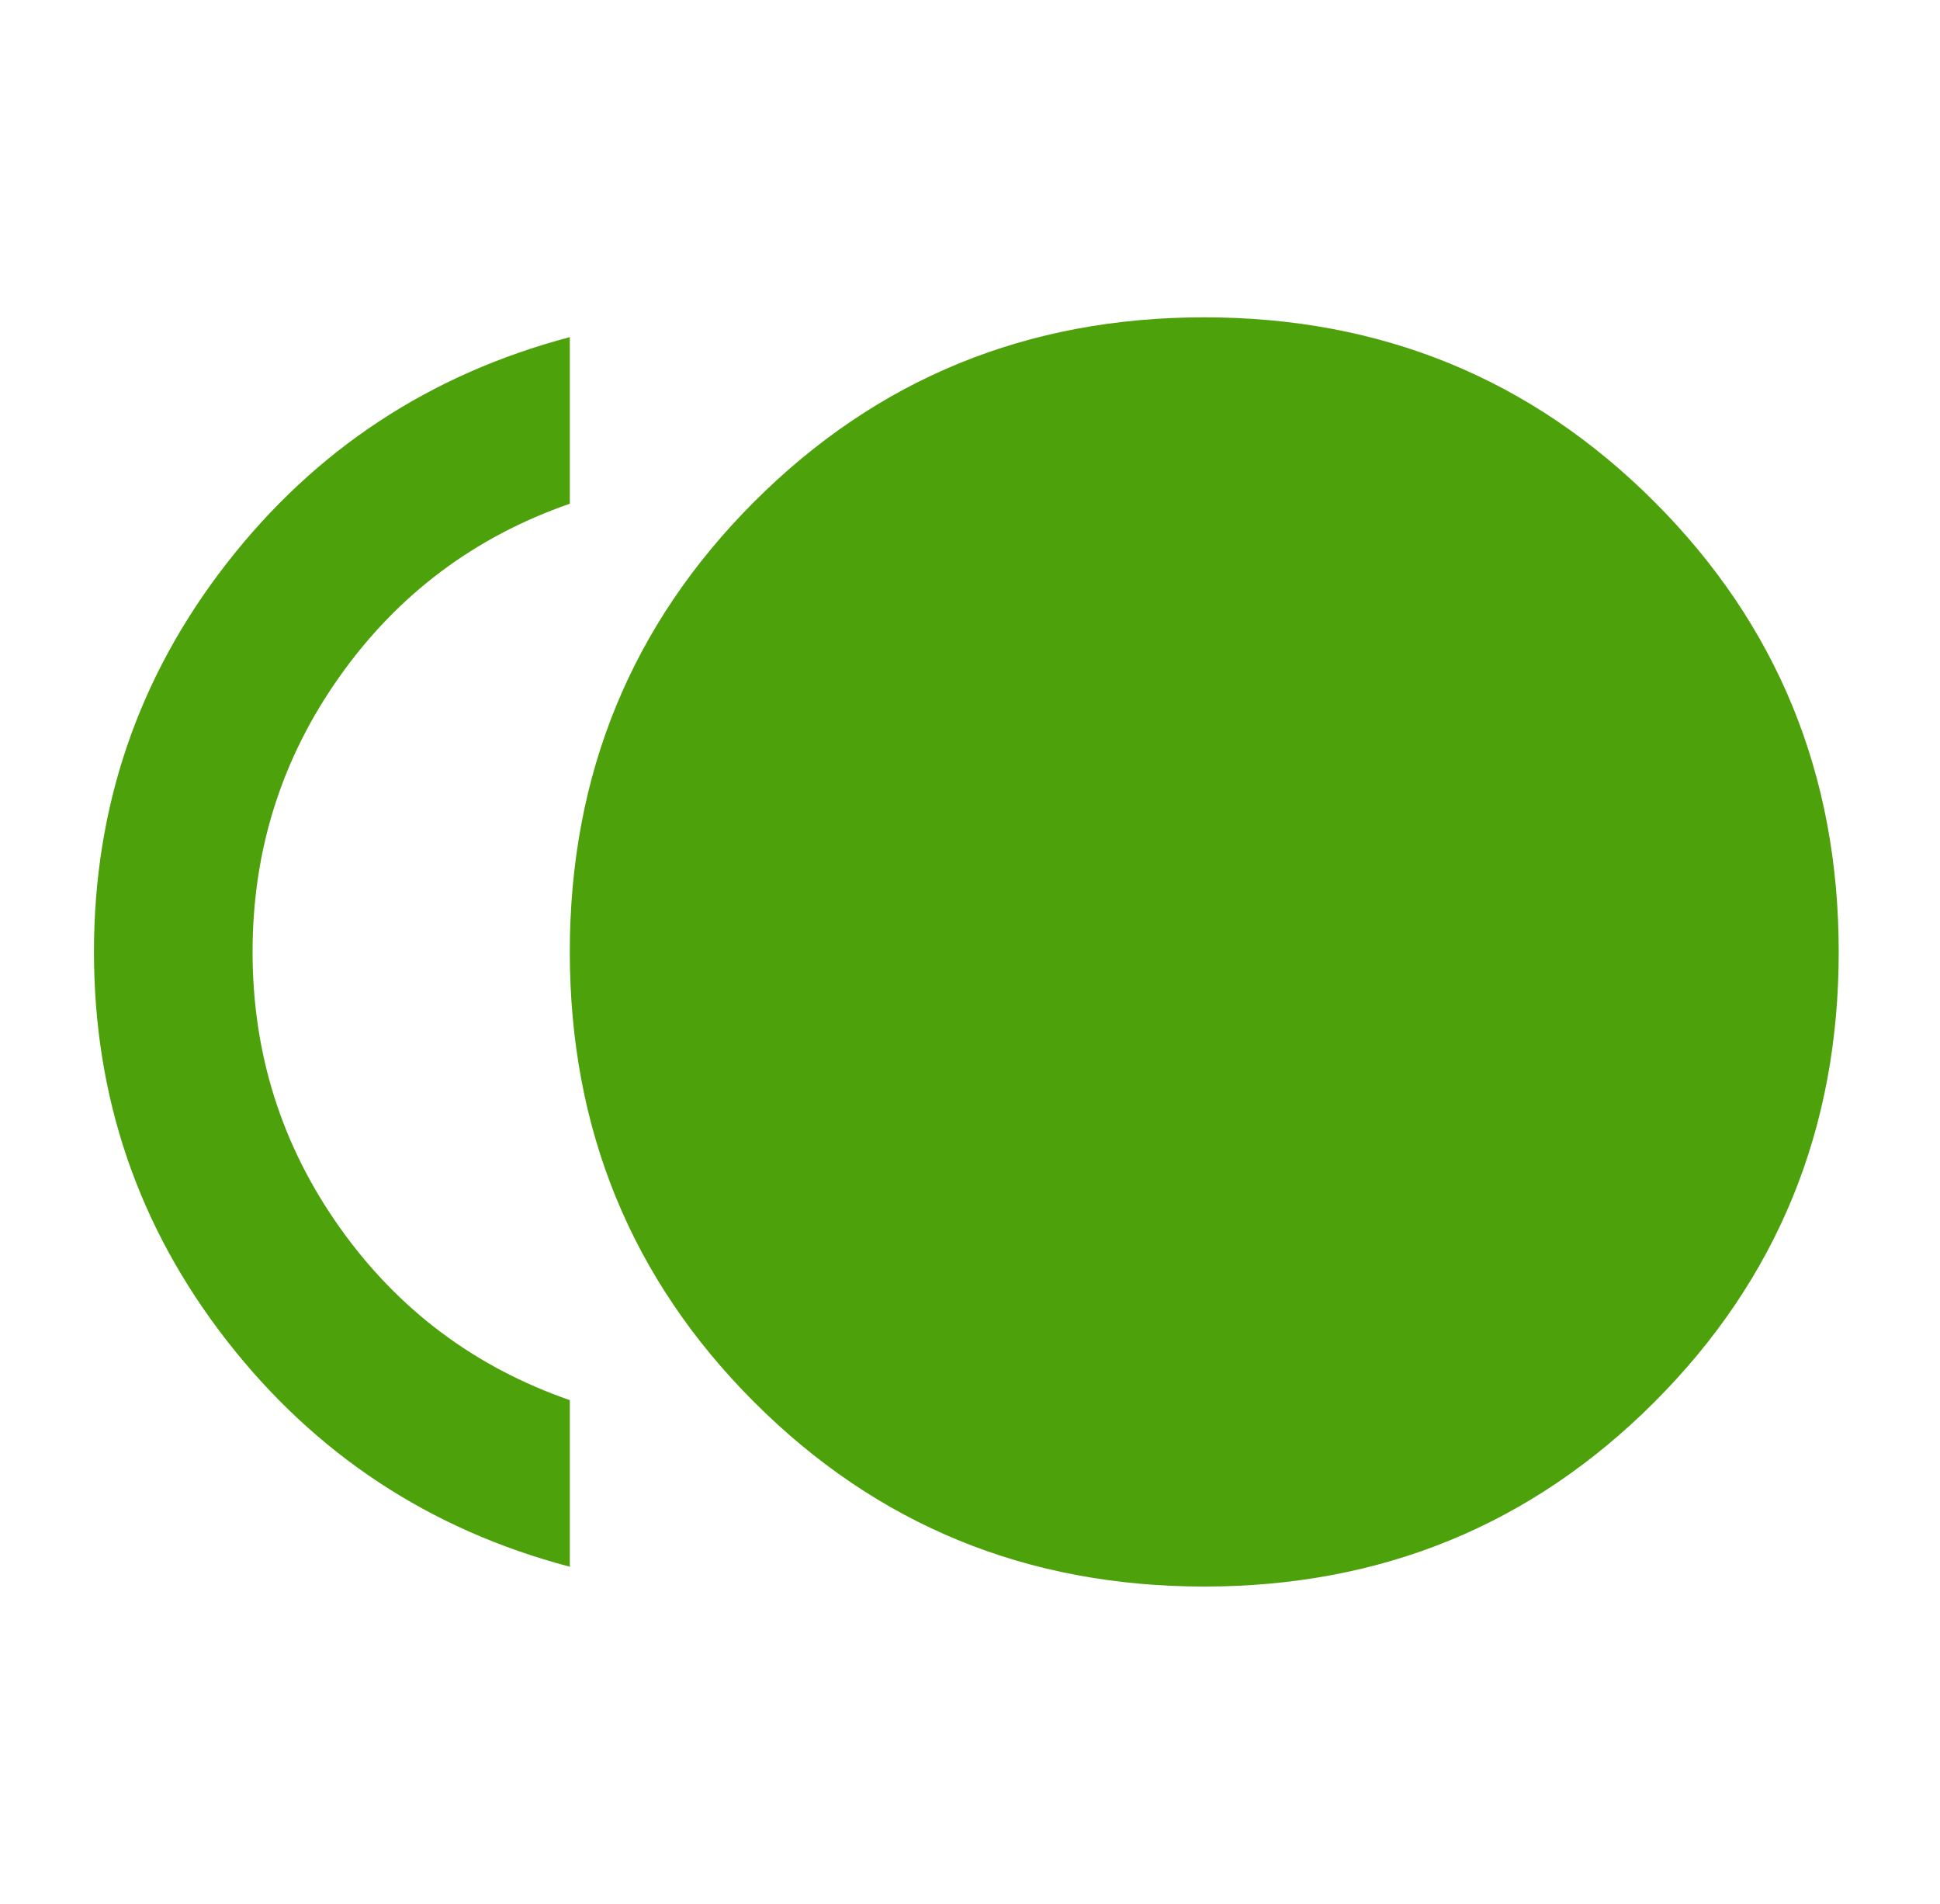 <svg width="53" height="52" viewBox="0 0 53 52" fill="none" xmlns="http://www.w3.org/2000/svg">
<mask id="mask0_619_2728" style="mask-type:alpha" maskUnits="userSpaceOnUse" x="0" y="0" width="53" height="52">
<rect x="0.4" width="52" height="52" fill="#D9D9D9"/>
</mask>
<g mask="url(#mask0_619_2728)">
<path d="M32.9 43.333C28.061 43.333 23.962 41.654 20.604 38.296C17.246 34.938 15.567 30.839 15.567 26C15.567 21.161 17.246 17.063 20.604 13.704C23.962 10.346 28.061 8.667 32.9 8.667C37.739 8.667 41.837 10.346 45.196 13.704C48.554 17.063 50.233 21.161 50.233 26C50.233 30.839 48.554 34.938 45.196 38.296C41.837 41.654 37.739 43.333 32.9 43.333ZM15.567 42.792C11.739 41.781 8.615 39.722 6.196 36.617C3.776 33.511 2.567 29.972 2.567 26C2.567 22.028 3.776 18.489 6.196 15.383C8.615 12.278 11.739 10.22 15.567 9.208V13.758C12.967 14.661 10.872 16.232 9.283 18.471C7.694 20.71 6.9 23.22 6.9 26C6.9 28.781 7.694 31.29 9.283 33.529C10.872 35.768 12.967 37.339 15.567 38.242V42.792Z" fill="#4DA10B"/>
</g>
</svg>
